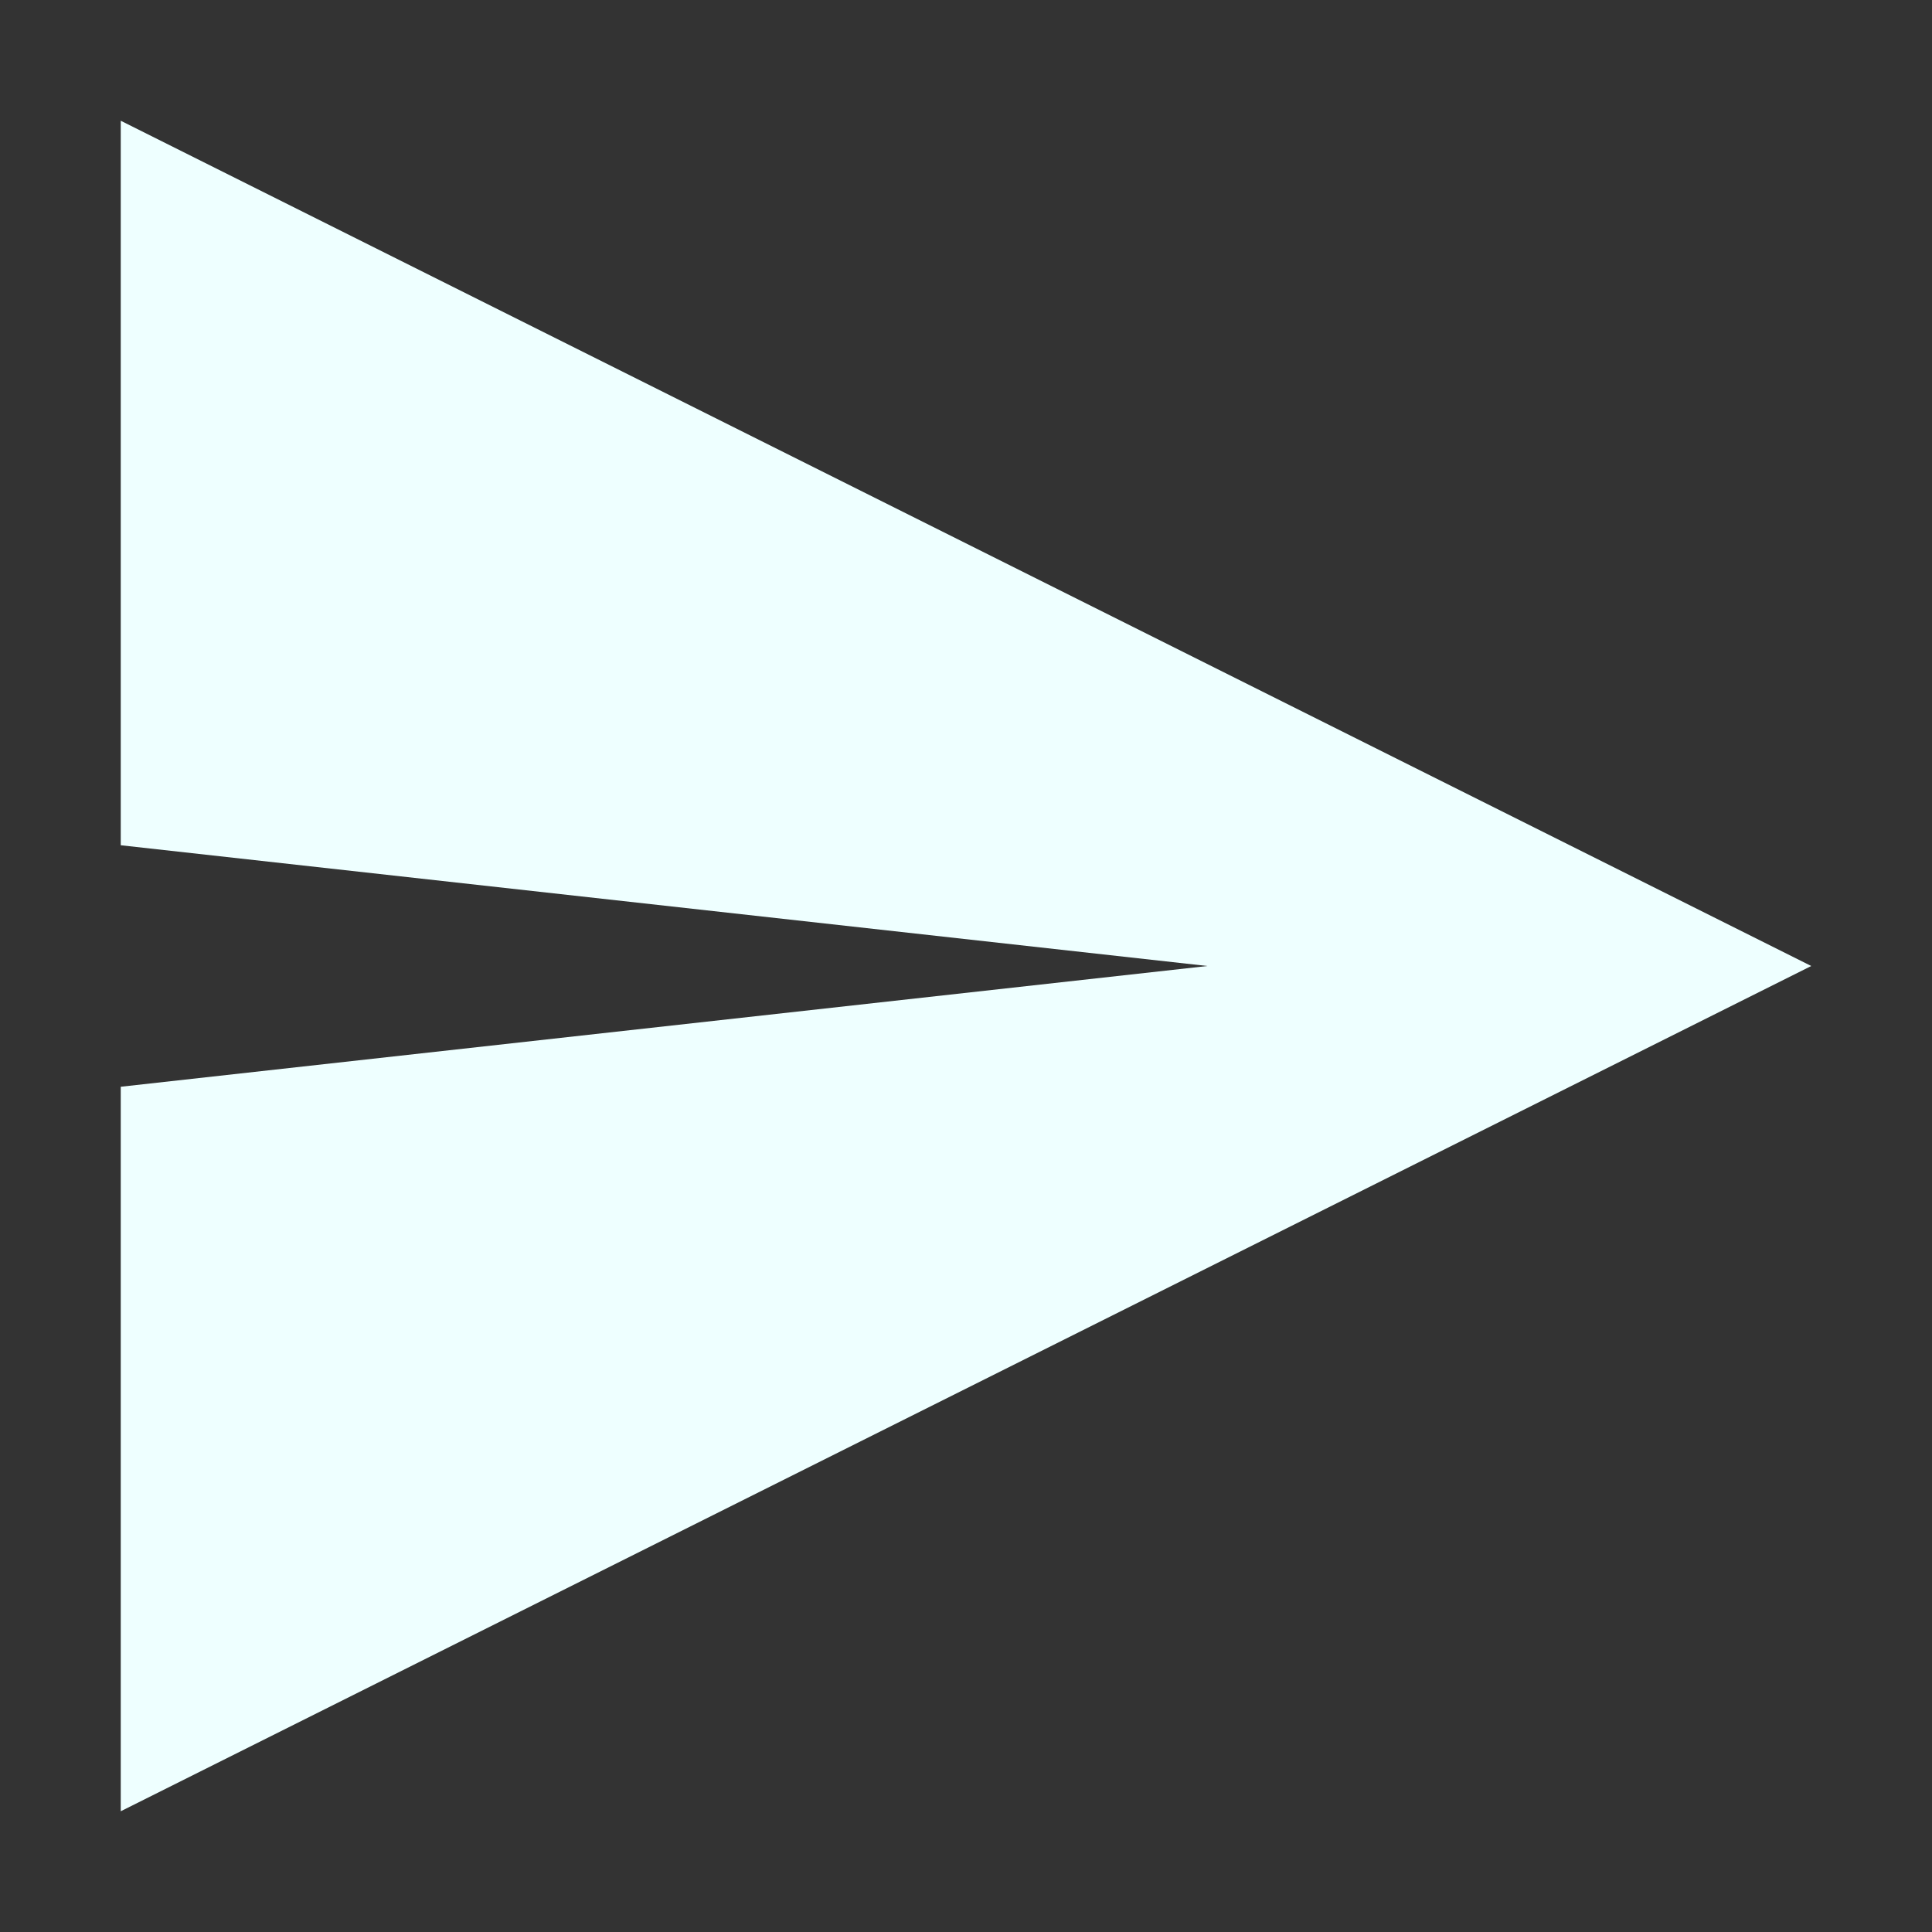 <svg xmlns="http://www.w3.org/2000/svg" width="16" height="16" version="1.1">
 <rect width="100%" height="100%" fill="#333333" stroke="none"/>
 <path style="fill:#eeffff" d="M 1,1 V 7 L 10,8 1,9 V 15 L 15,8 Z"/>
</svg>
